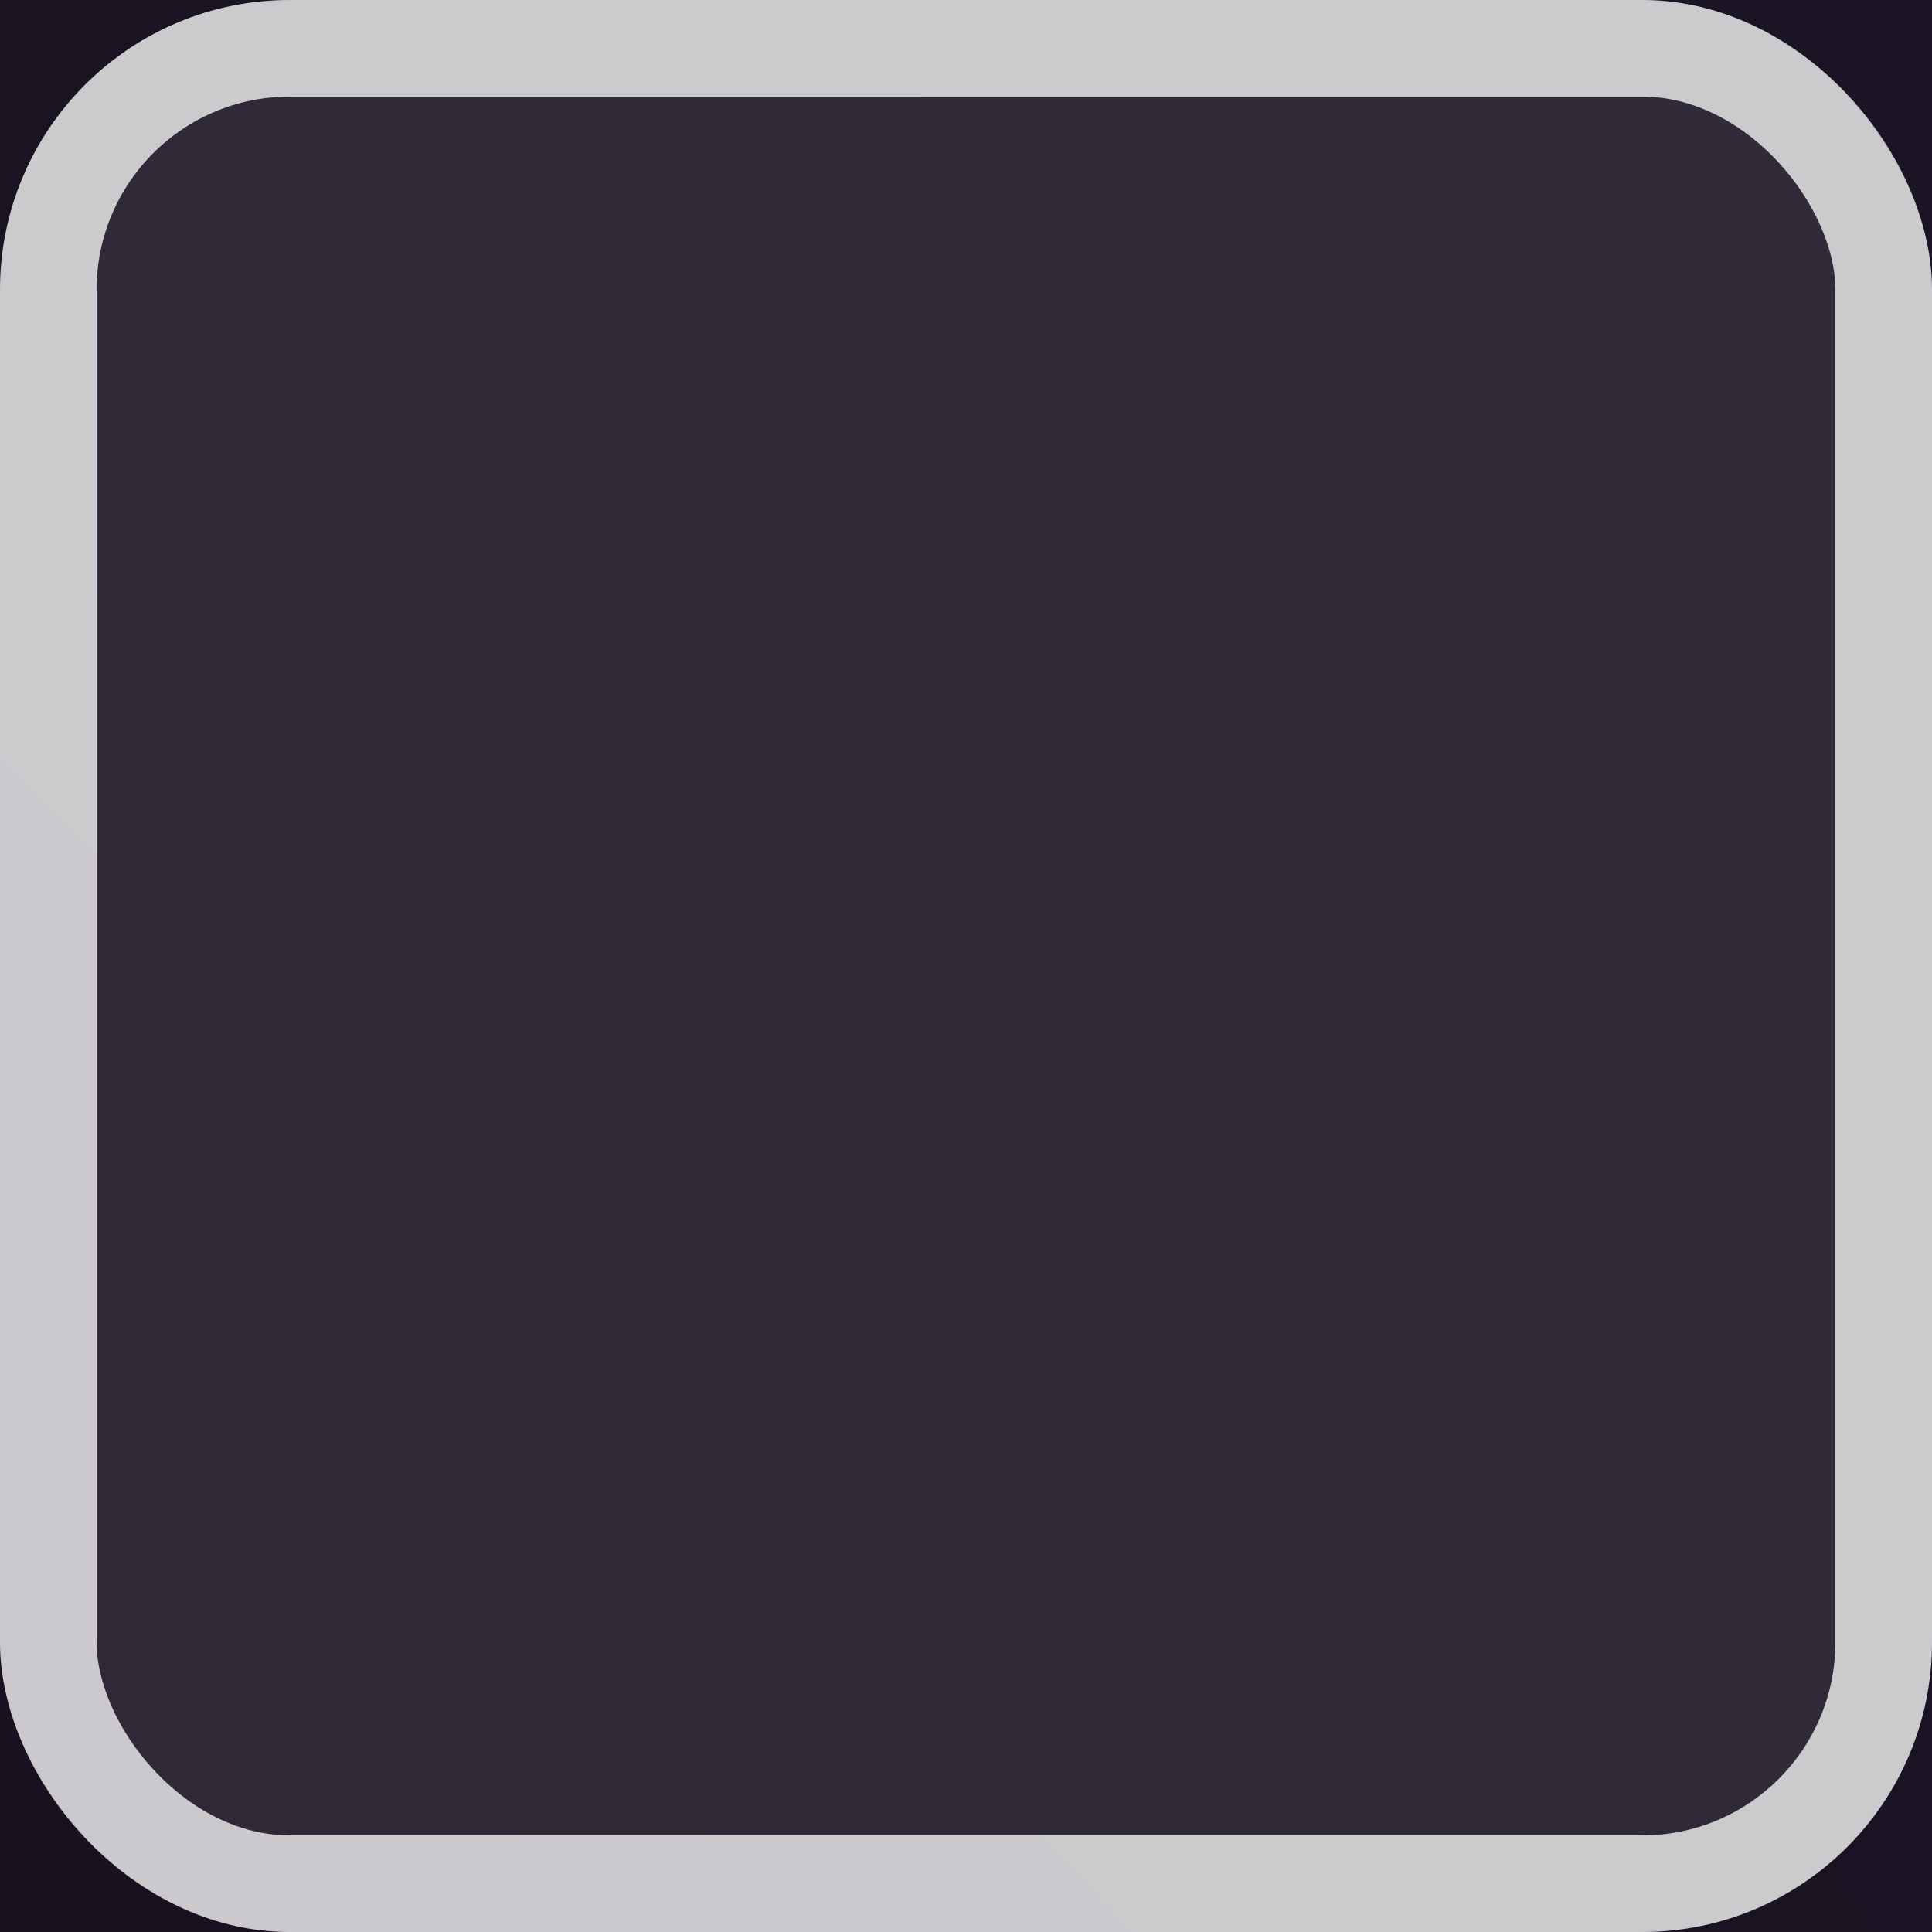 <svg width="20" height="20" viewBox="0 0 20 20" fill="none" xmlns="http://www.w3.org/2000/svg">
<rect width="20" height="20" fill="#0D0D0D"/>
<g id="inputs">
<path d="M-175 -209C-175 -217.837 -167.837 -225 -159 -225H496C504.837 -225 512 -217.837 512 -209V161C512 169.837 504.837 177 496 177H-159C-167.837 177 -175 169.837 -175 161V-209Z" fill="url(#paint0_linear_0_1)" fill-opacity="0.98"/>
<path d="M-175 -209C-175 -217.837 -167.837 -225 -159 -225H496C504.837 -225 512 -217.837 512 -209V161C512 169.837 504.837 177 496 177H-159C-167.837 177 -175 169.837 -175 161V-209Z" fill="url(#paint1_radial_0_1)" fill-opacity="0.2"/>
<g id="checkbox">
<g id="state=hovered">
<g id="Rectangle 2">
<rect width="20" height="20" rx="3" fill="white" fill-opacity="0.1"/>
<rect x="0.5" y="0.5" width="19" height="19" rx="2.5" stroke="white" stroke-opacity="0.75"/>
</g>
</g>
</g>
<path d="M-159 -224H496V-226H-159V-224ZM511 -209V161H513V-209H511ZM496 176H-159V178H496V176ZM-174 161V-209H-176V161H-174ZM-159 176C-167.284 176 -174 169.284 -174 161H-176C-176 170.389 -168.389 178 -159 178V176ZM511 161C511 169.284 504.284 176 496 176V178C505.389 178 513 170.389 513 161H511ZM496 -224C504.284 -224 511 -217.284 511 -209H513C513 -218.389 505.389 -226 496 -226V-224ZM-159 -226C-168.389 -226 -176 -218.389 -176 -209H-174C-174 -217.284 -167.284 -224 -159 -224V-226Z" fill="white" fill-opacity="0.1"/>
</g>
<defs>
<linearGradient id="paint0_linear_0_1" x1="-175" y1="177.565" x2="382.429" y2="-359.939" gradientUnits="userSpaceOnUse">
<stop/>
<stop offset="1" stop-color="#2F2F2F"/>
</linearGradient>
<radialGradient id="paint1_radial_0_1" cx="0" cy="0" r="1" gradientUnits="userSpaceOnUse" gradientTransform="translate(168.5 -24) rotate(149.596) scale(398.272 393.191)">
<stop stop-color="#7239BB"/>
<stop offset="1"/>
</radialGradient>
</defs>
</svg>
